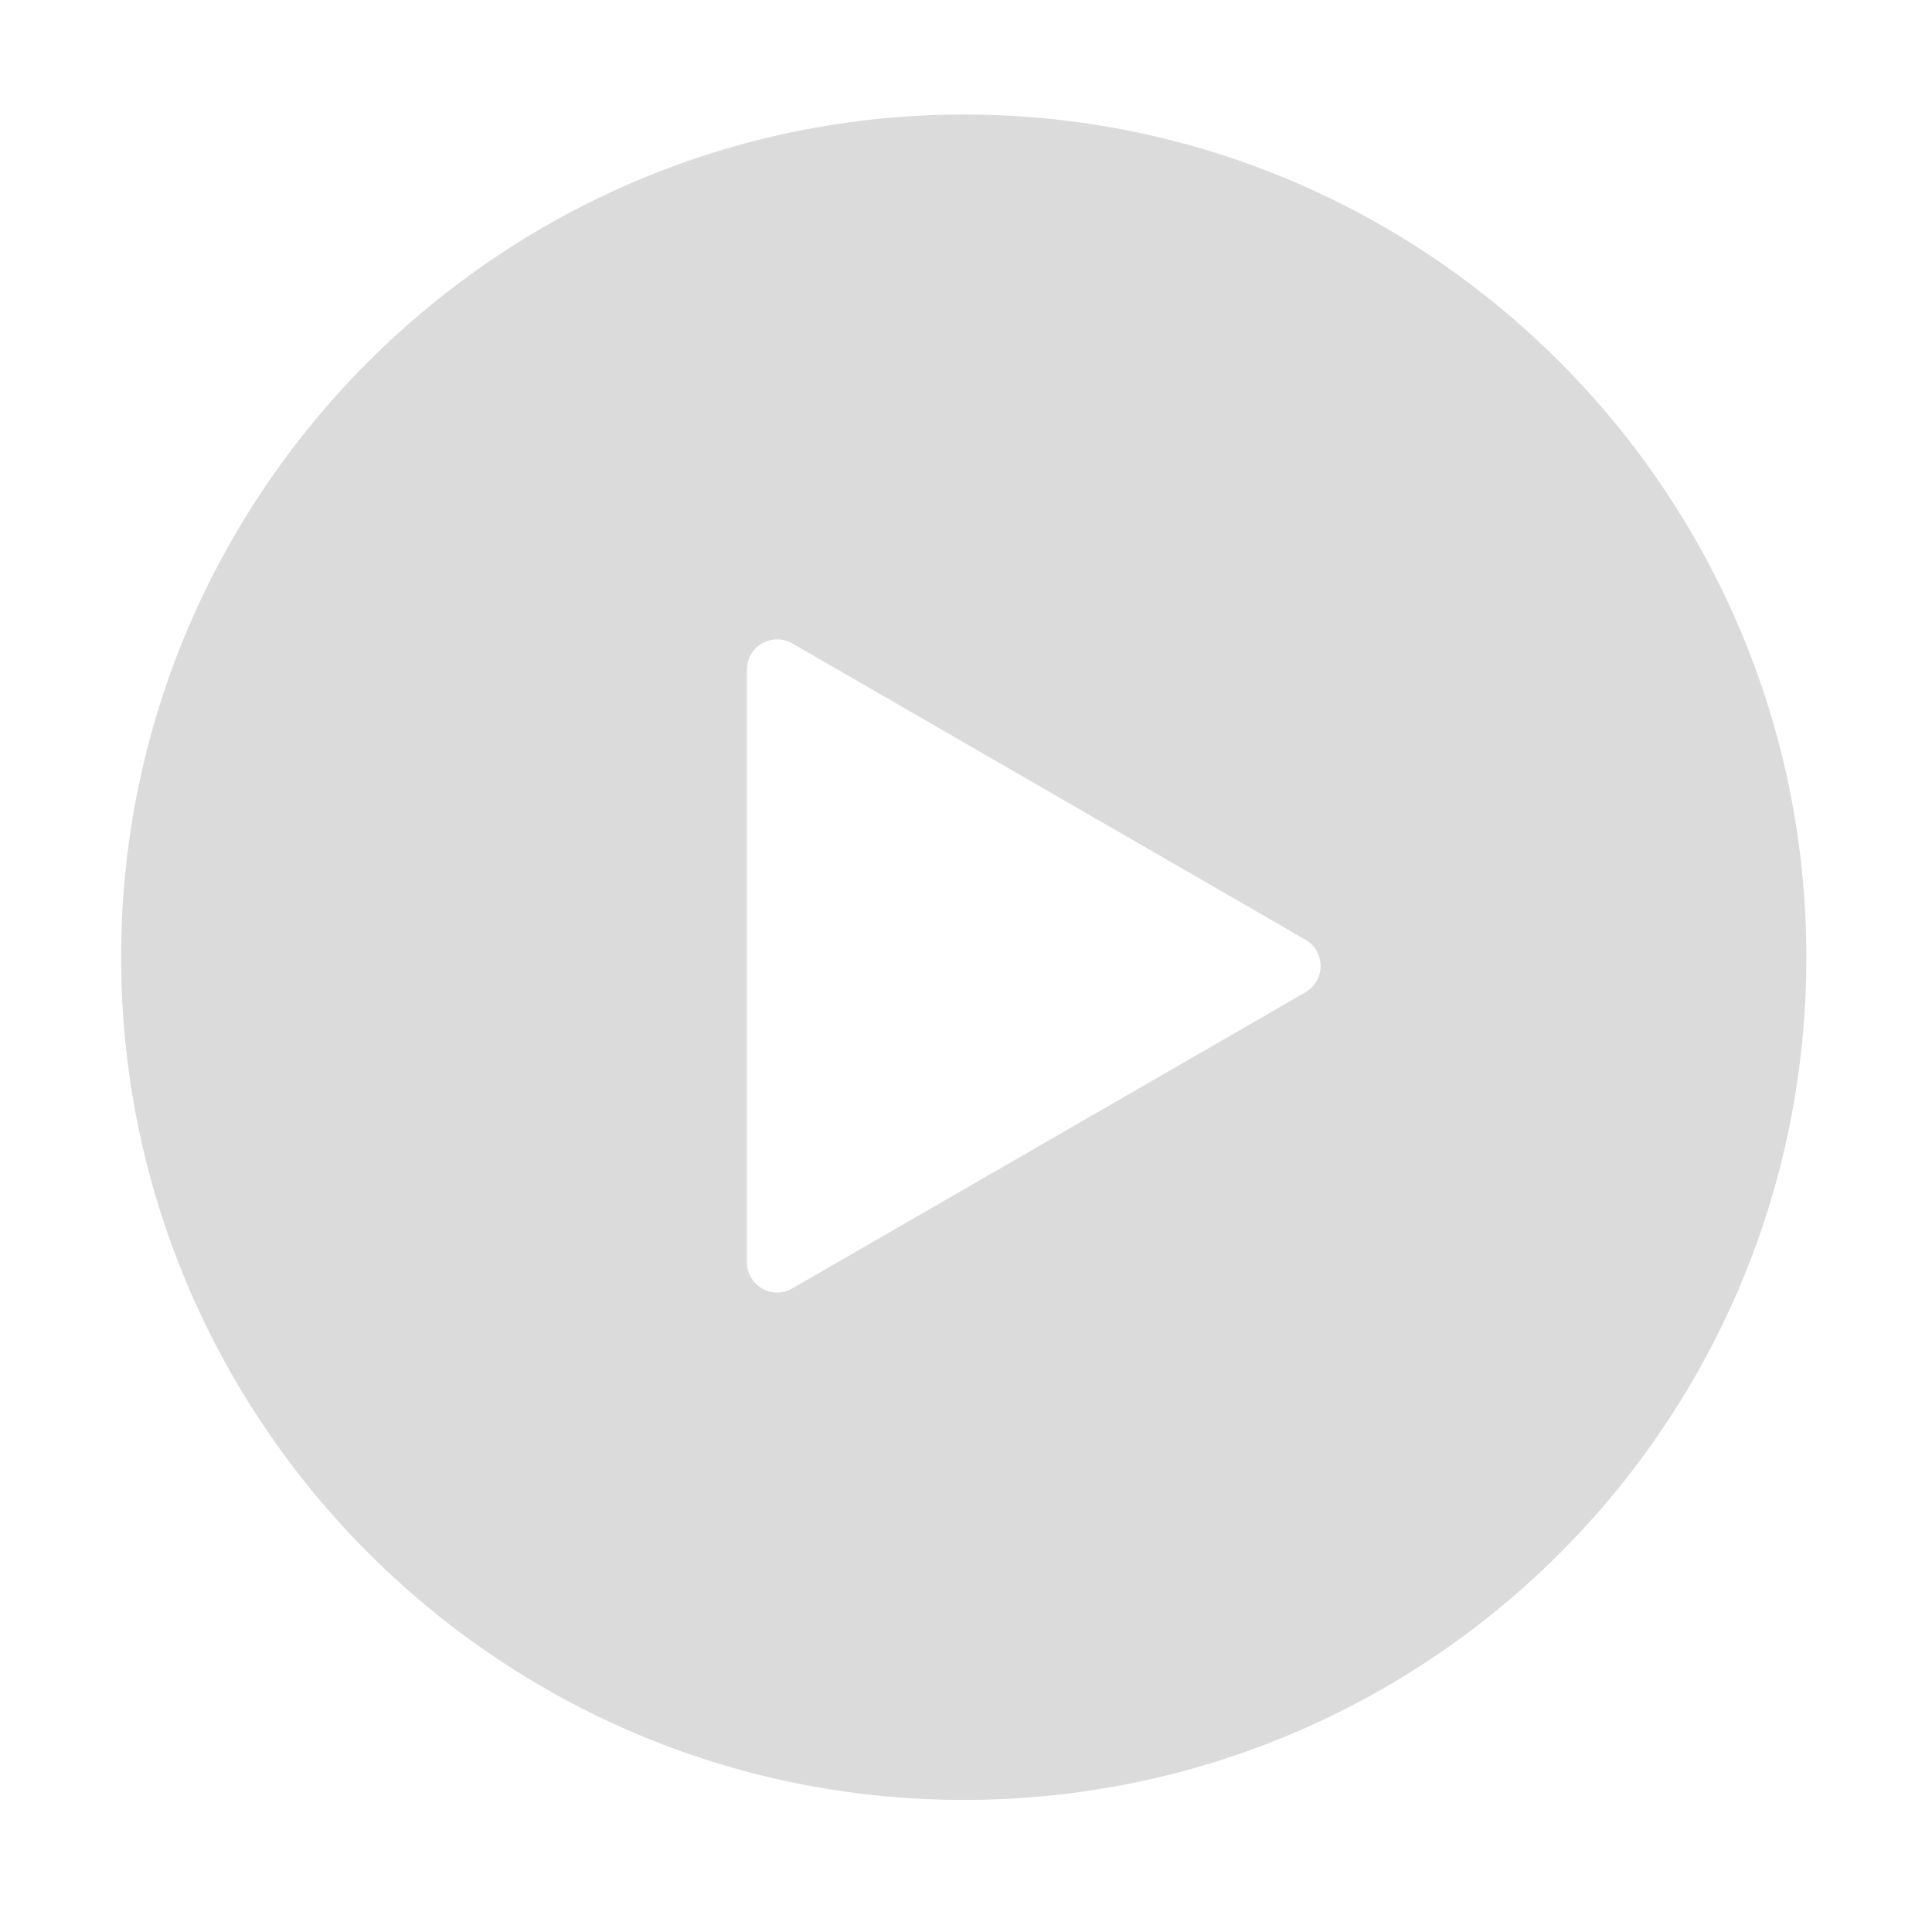 <?xml version="1.0" standalone="no"?><!DOCTYPE svg PUBLIC "-//W3C//DTD SVG 1.1//EN" "http://www.w3.org/Graphics/SVG/1.1/DTD/svg11.dtd"><svg t="1724508590042" class="icon" viewBox="0 0 1024 1024" version="1.1" xmlns="http://www.w3.org/2000/svg" p-id="26091" xmlns:xlink="http://www.w3.org/1999/xlink" width="200" height="200"><path d="M510.9 60.7c-245.6 0-446.7 199.8-446.7 446.7C64.2 753 263.9 954 510.8 954s446.6-199.7 446.6-446.6c0.1-245.6-199.6-446.7-446.5-446.7zM692 525.9l-272.1 157c-10.7 6.2-24-1.5-24-13.9V354.9c0-12.3 13.3-20 24-13.9L692 498.1c10.6 6.2 10.6 21.6 0 27.8z" p-id="26092" data-spm-anchor-id="a313x.search_index.0.i29.264a3a81fTUDJa" class="selected" fill="#dbdbdb"></path></svg>